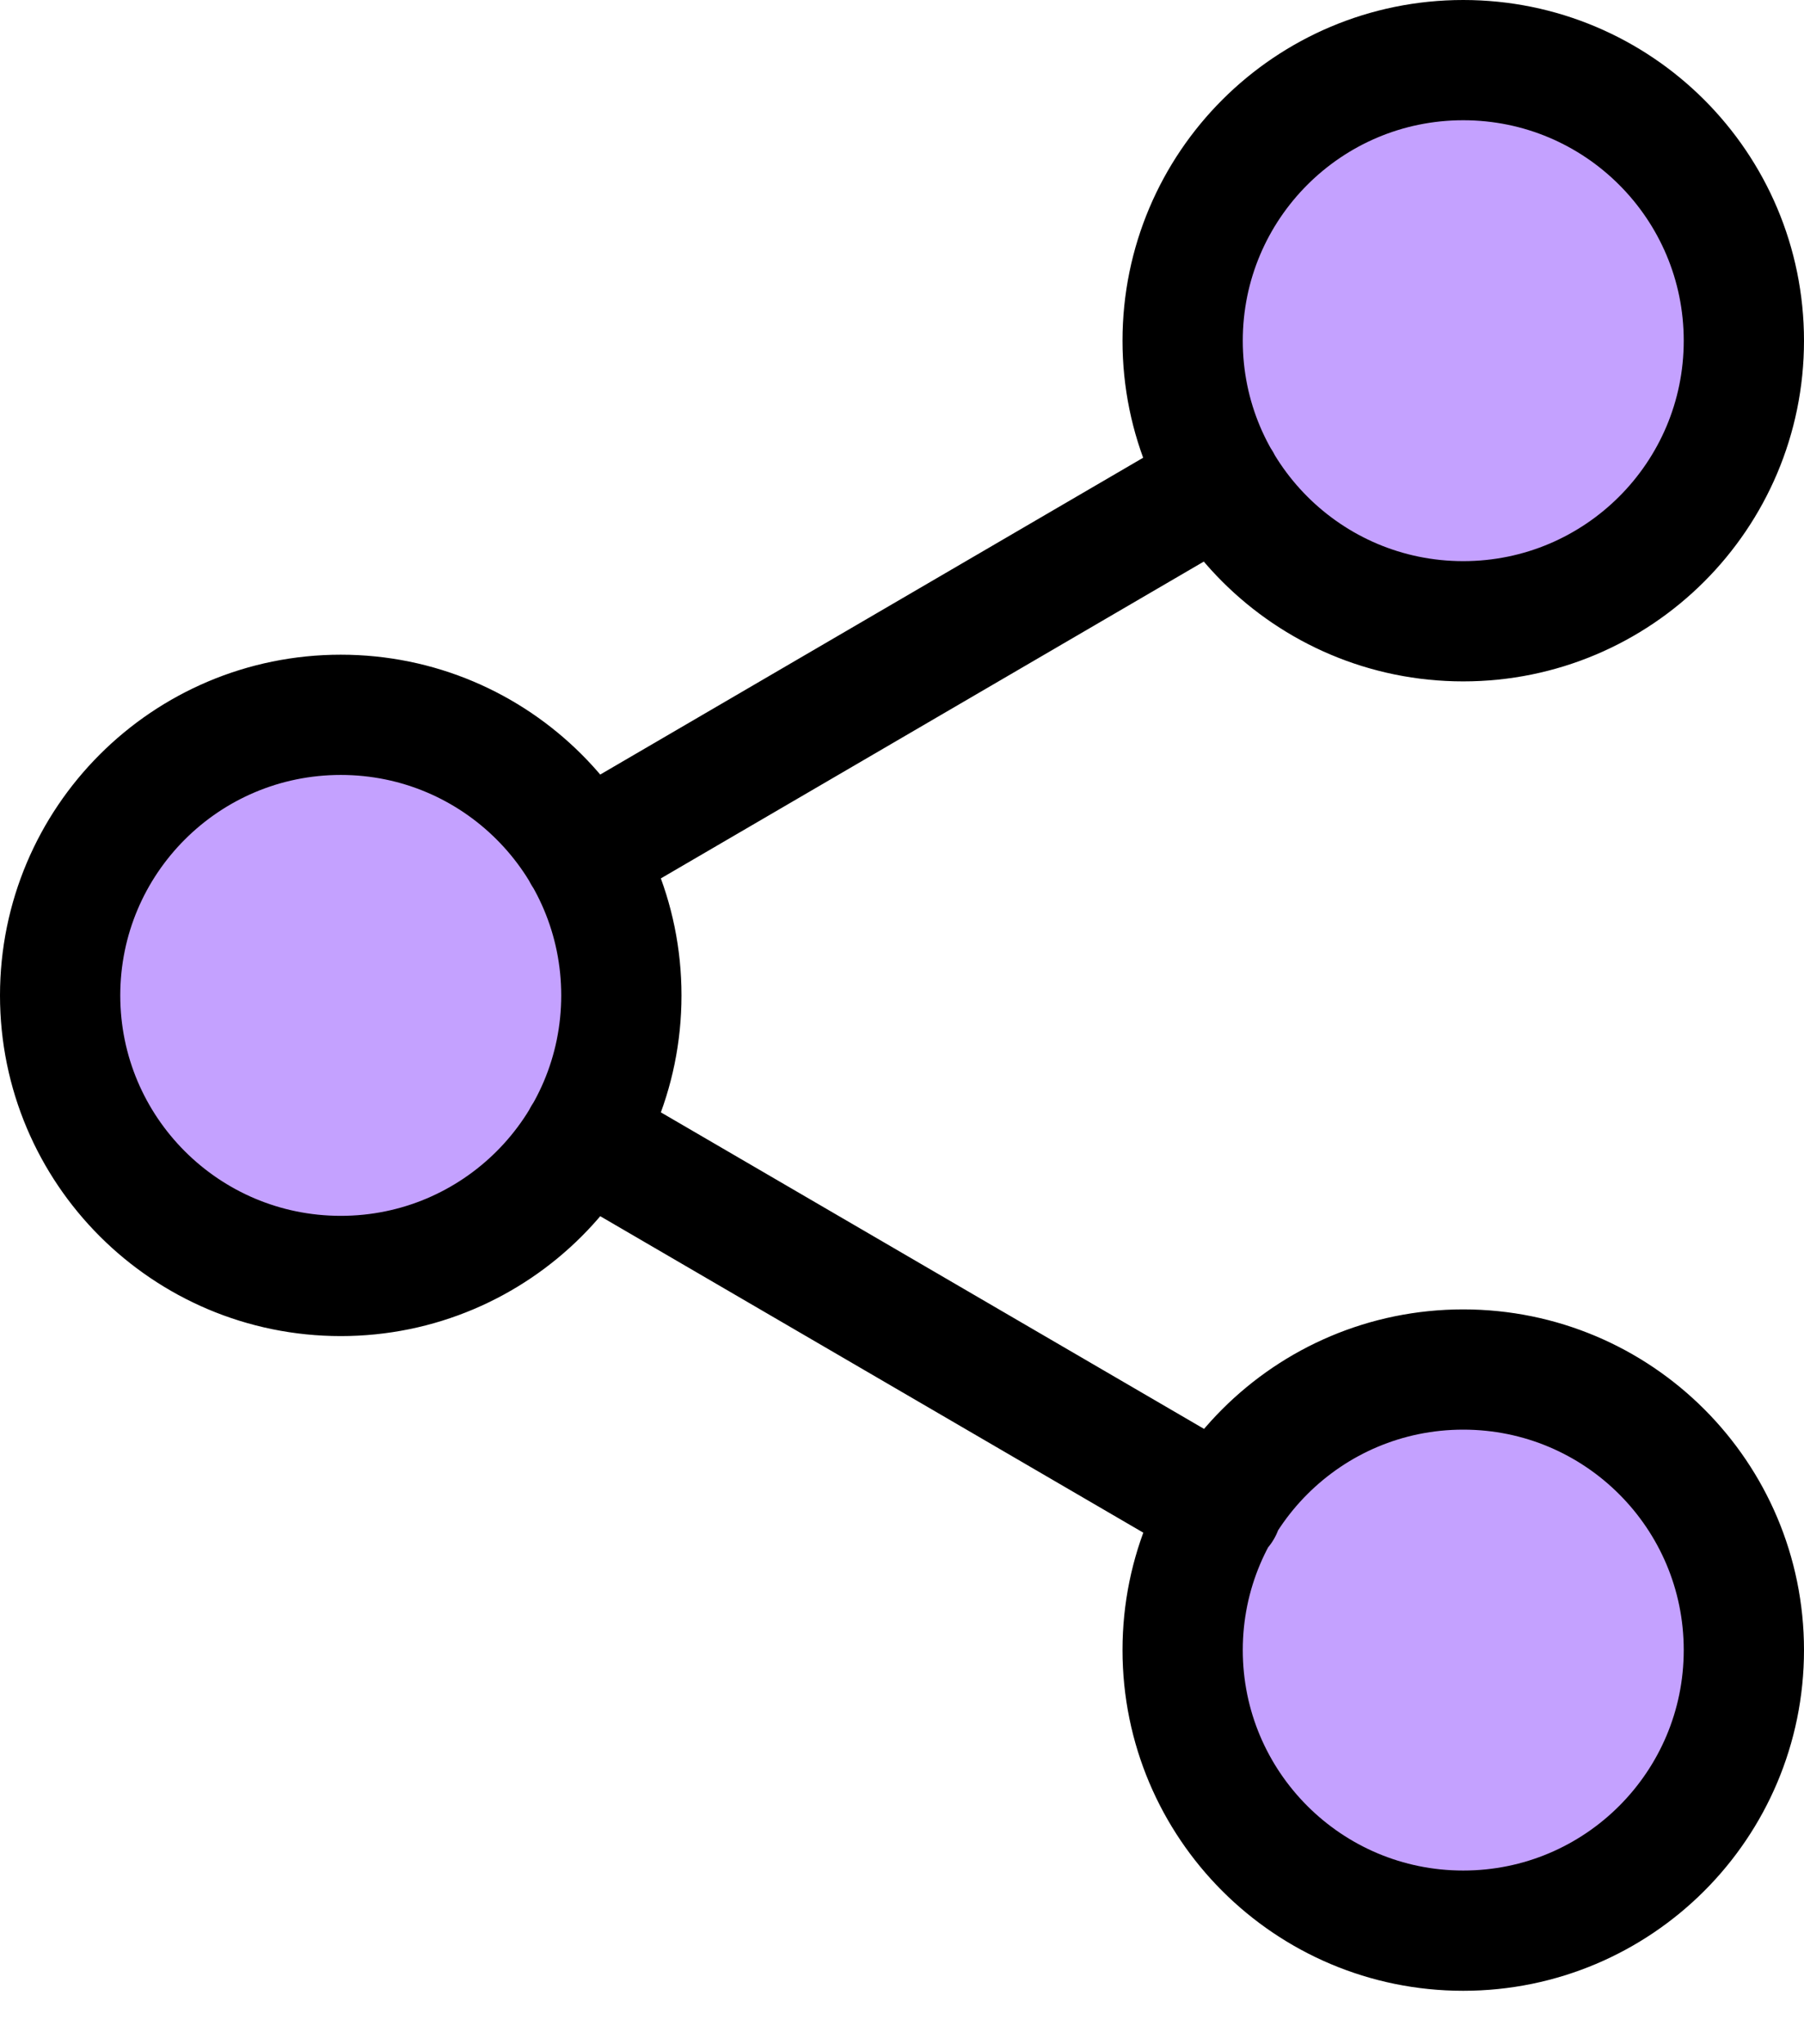 <svg width="30" height="34" viewBox="0 0 30 34" fill="none" xmlns="http://www.w3.org/2000/svg">
<path d="M24.333 10.333C26.911 10.333 29 8.244 29 5.667C29 3.089 26.911 1 24.333 1C21.756 1 19.667 3.089 19.667 5.667C19.667 8.244 21.756 10.333 24.333 10.333Z" fill="#C4A1FF"/>
<path d="M5.667 21.222C8.244 21.222 10.333 19.133 10.333 16.556C10.333 13.978 8.244 11.889 5.667 11.889C3.089 11.889 1 13.978 1 16.556C1 19.133 3.089 21.222 5.667 21.222Z" fill="#C4A1FF"/>
<path d="M24.333 32.111C26.911 32.111 29 30.022 29 27.444C29 24.867 26.911 22.778 24.333 22.778C21.756 22.778 19.667 24.867 19.667 27.444C19.667 30.022 21.756 32.111 24.333 32.111Z" fill="#C4A1FF"/>
<path d="M9.696 18.904L20.32 25.096M20.304 8.016L9.696 14.207M29 5.667C29 8.244 26.911 10.333 24.333 10.333C21.756 10.333 19.667 8.244 19.667 5.667C19.667 3.089 21.756 1 24.333 1C26.911 1 29 3.089 29 5.667ZM10.333 16.556C10.333 19.133 8.244 21.222 5.667 21.222C3.089 21.222 1 19.133 1 16.556C1 13.978 3.089 11.889 5.667 11.889C8.244 11.889 10.333 13.978 10.333 16.556ZM29 27.444C29 30.022 26.911 32.111 24.333 32.111C21.756 32.111 19.667 30.022 19.667 27.444C19.667 24.867 21.756 22.778 24.333 22.778C26.911 22.778 29 24.867 29 27.444Z" stroke="black" stroke-width="2" stroke-linecap="round" stroke-linejoin="round"/>
</svg>
